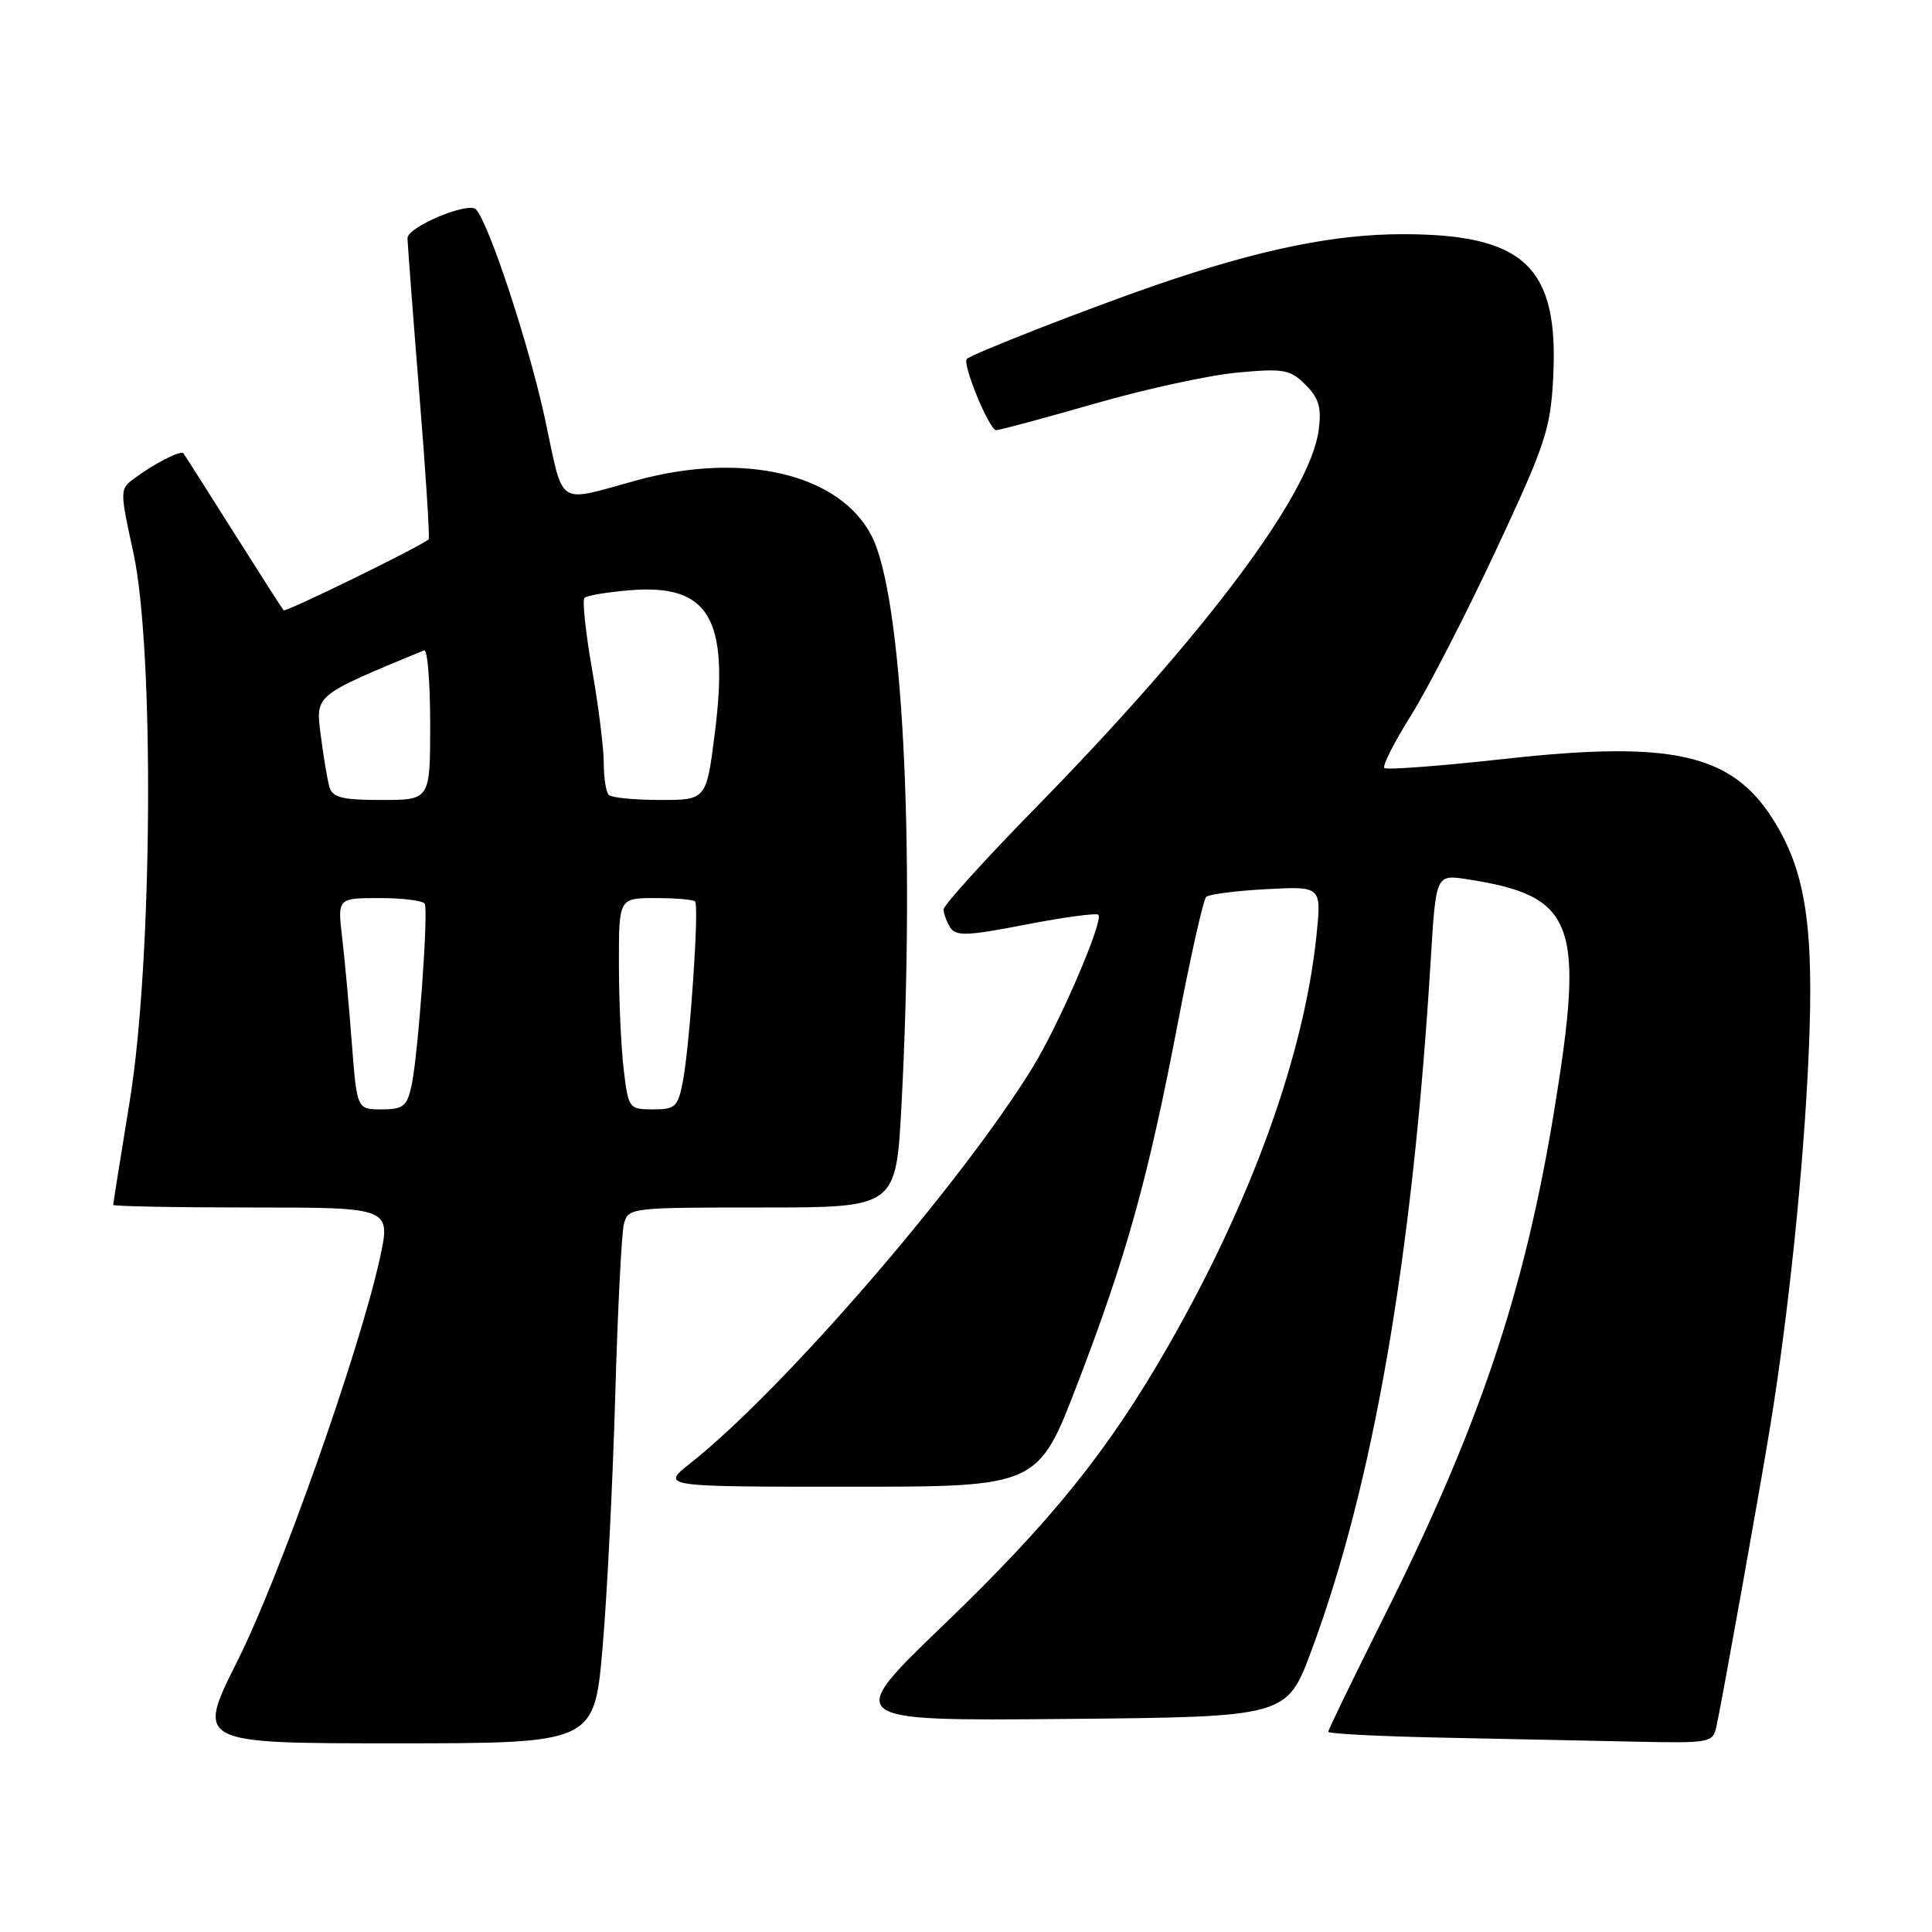 <?xml version="1.0" encoding="UTF-8" standalone="no"?>
<!DOCTYPE svg PUBLIC "-//W3C//DTD SVG 1.1//EN" "http://www.w3.org/Graphics/SVG/1.1/DTD/svg11.dtd" >
<svg xmlns="http://www.w3.org/2000/svg" xmlns:xlink="http://www.w3.org/1999/xlink" version="1.1" viewBox="0 0 256 256">
 <g >
 <path fill="currentColor"
d=" M 79.85 218.25 C 80.45 211.24 81.20 196.28 81.52 185.00 C 81.84 173.72 82.36 163.49 82.66 162.25 C 83.21 160.02 83.39 160.00 100.97 160.00 C 118.73 160.00 118.73 160.00 119.45 146.46 C 121.29 111.66 119.58 78.93 115.49 71.00 C 111.28 62.81 98.55 59.79 84.46 63.62 C 73.51 66.60 74.79 67.46 72.17 55.31 C 70.07 45.61 64.82 29.69 63.08 27.75 C 62.11 26.67 54.00 30.06 54.00 31.55 C 54.00 32.23 54.70 41.44 55.55 52.01 C 56.41 62.58 56.97 71.34 56.80 71.47 C 55.51 72.52 37.84 81.16 37.58 80.87 C 37.40 80.67 34.41 76.00 30.94 70.50 C 27.47 65.00 24.49 60.31 24.31 60.08 C 23.96 59.61 20.45 61.41 17.67 63.48 C 15.89 64.80 15.89 65.10 17.66 73.17 C 20.48 86.02 20.21 127.46 17.19 145.90 C 15.99 153.26 15.00 159.45 15.00 159.65 C 15.00 159.84 23.28 160.00 33.40 160.00 C 51.80 160.00 51.80 160.00 50.33 166.75 C 47.64 179.02 37.10 208.83 31.50 220.01 C 25.98 231.00 25.98 231.00 52.37 231.00 C 78.75 231.00 78.75 231.00 79.85 218.25 Z  M 227.44 228.75 C 228.27 224.89 233.10 197.92 234.56 189.00 C 236.99 174.10 238.98 154.94 239.65 139.83 C 240.41 122.88 239.28 115.40 234.91 108.53 C 229.42 99.87 221.54 98.10 199.35 100.56 C 190.88 101.50 183.71 102.04 183.43 101.76 C 183.15 101.48 184.74 98.34 186.97 94.79 C 189.19 91.24 194.26 81.39 198.22 72.91 C 204.80 58.84 205.46 56.84 205.81 49.95 C 206.55 35.40 202.01 31.06 186.00 31.03 C 176.78 31.01 166.84 33.06 153.00 37.83 C 144.14 40.89 128.79 46.89 128.11 47.56 C 127.46 48.20 131.09 57.00 132.00 57.00 C 132.46 57.00 138.31 55.42 145.00 53.50 C 151.69 51.57 160.22 49.71 163.95 49.37 C 170.11 48.80 170.95 48.95 172.98 50.98 C 174.77 52.77 175.13 54.00 174.73 57.01 C 173.58 65.53 159.66 84.11 137.26 107.00 C 130.53 113.87 125.03 119.95 125.03 120.50 C 125.03 121.05 125.43 122.13 125.91 122.89 C 126.66 124.08 128.18 124.02 135.93 122.51 C 140.96 121.54 145.28 120.95 145.54 121.21 C 146.28 121.94 140.36 135.70 136.86 141.39 C 127.29 156.95 103.82 184.11 91.52 193.85 C 87.54 197.00 87.54 197.00 112.54 197.00 C 137.54 197.00 137.54 197.00 142.81 183.25 C 149.29 166.36 152.12 156.17 156.08 135.50 C 157.76 126.70 159.45 119.21 159.82 118.85 C 160.19 118.49 163.79 118.03 167.81 117.82 C 175.11 117.43 175.11 117.43 174.44 123.96 C 172.80 139.76 165.85 159.04 154.88 178.20 C 146.88 192.19 139.41 201.48 125.07 215.27 C 111.80 228.03 111.80 228.03 141.15 227.77 C 170.50 227.50 170.50 227.50 173.76 218.74 C 181.97 196.70 187.19 166.50 189.58 127.18 C 190.27 115.87 190.27 115.87 194.38 116.50 C 208.69 118.71 210.01 122.18 205.97 146.97 C 202.02 171.18 196.07 188.87 183.38 214.25 C 179.32 222.36 176.00 229.21 176.00 229.47 C 176.00 229.73 182.86 230.08 191.25 230.25 C 199.64 230.42 211.10 230.66 216.73 230.78 C 226.61 230.99 226.98 230.92 227.44 228.75 Z  M 46.62 138.25 C 46.26 133.44 45.68 127.14 45.34 124.25 C 44.72 119.00 44.72 119.00 50.30 119.00 C 53.37 119.00 56.06 119.34 56.28 119.75 C 56.79 120.73 55.40 139.91 54.52 143.90 C 53.93 146.60 53.41 147.00 50.57 147.00 C 47.30 147.00 47.30 147.00 46.62 138.25 Z  M 82.65 141.75 C 82.30 138.86 82.01 132.56 82.01 127.75 C 82.00 119.00 82.00 119.00 86.83 119.00 C 89.49 119.00 91.86 119.20 92.10 119.44 C 92.67 120.00 91.42 138.34 90.49 143.25 C 89.84 146.67 89.49 147.00 86.53 147.00 C 83.35 147.00 83.26 146.88 82.65 141.75 Z  M 43.64 104.25 C 43.37 103.29 42.86 100.22 42.50 97.43 C 41.82 92.01 41.55 92.24 56.20 86.17 C 56.64 85.98 57.00 90.37 57.00 95.92 C 57.00 106.00 57.00 106.00 50.57 106.00 C 45.30 106.00 44.05 105.68 43.64 104.25 Z  M 80.67 105.33 C 80.30 104.97 80.00 103.05 80.00 101.08 C 80.00 99.11 79.30 93.51 78.44 88.64 C 77.59 83.76 77.14 79.52 77.45 79.22 C 77.75 78.91 80.47 78.46 83.49 78.21 C 93.91 77.35 96.64 81.92 94.73 97.04 C 93.60 106.00 93.60 106.00 87.46 106.00 C 84.09 106.00 81.03 105.70 80.67 105.33 Z "/>
</g>
</svg>